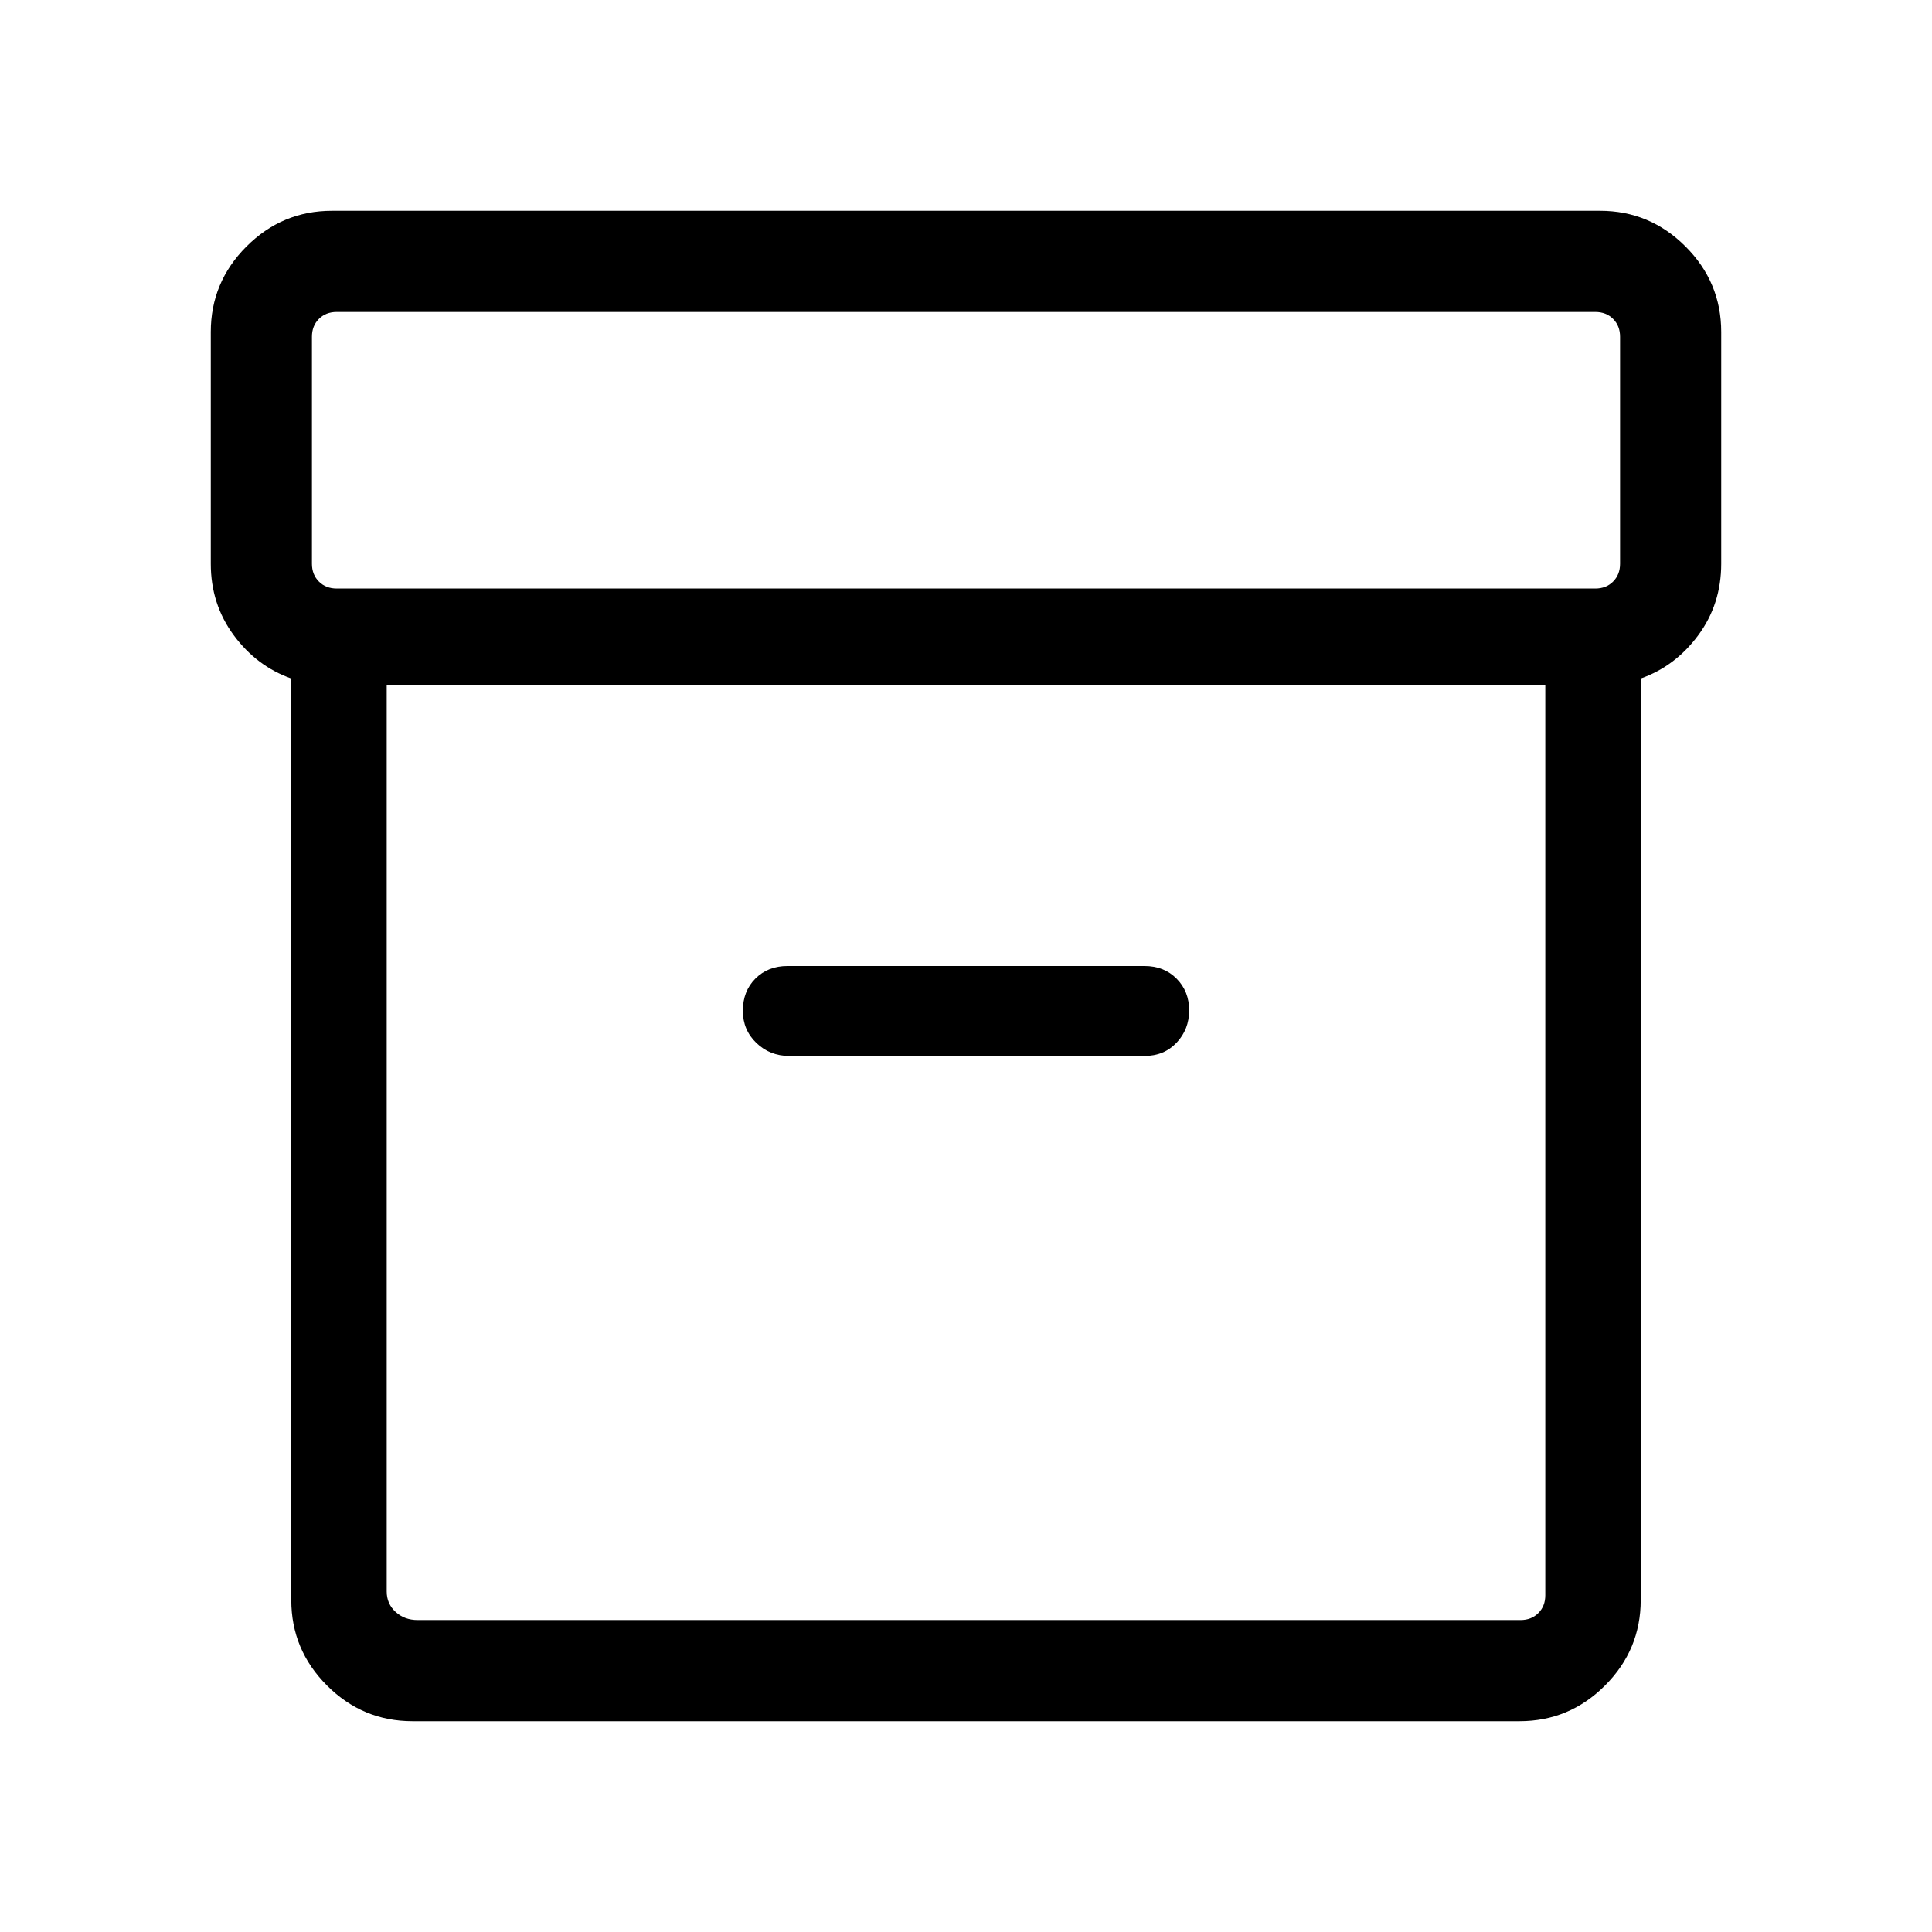 <svg xmlns="http://www.w3.org/2000/svg" height="40" viewBox="0 -960 960 960" width="40"><path d="M204.94-104.74q-24.73 0-42.46-17.74-17.74-17.73-17.74-42.46v-457.92q-17.2-6.06-28.6-21.52-11.4-15.46-11.4-35.49v-115.19q0-24.73 17.74-42.46 17.73-17.74 42.46-17.74h630.12q24.73 0 42.46 17.74 17.74 17.73 17.74 42.46v115.19q0 20.03-11.4 35.49t-28.6 21.52v457.92q0 24.73-17.74 42.46-17.73 17.74-42.46 17.74H204.94Zm-12.79-514.94v450.45q0 6.15 4.43 10.19Q201-155 207.54-155h548q5.38 0 8.84-3.46 3.47-3.46 3.47-8.85v-452.37h-575.7Zm-24.84-47.88h625.38q5.39 0 8.85-3.47 3.46-3.46 3.46-8.84v-112.82q0-5.39-3.46-8.85t-8.85-3.46H167.31q-5.39 0-8.85 3.46t-3.46 8.85v112.82q0 5.38 3.46 8.84 3.46 3.47 8.85 3.47Zm224.86 232.25h176.55q9.7 0 15.93-6.6 6.23-6.61 6.23-16.06t-6.23-15.74q-6.23-6.29-15.93-6.29H391.28q-9.7 0-15.93 6.26-6.23 6.25-6.23 15.99 0 9.51 6.71 15.97 6.72 6.47 16.34 6.47ZM480-387.6Z"/></svg>